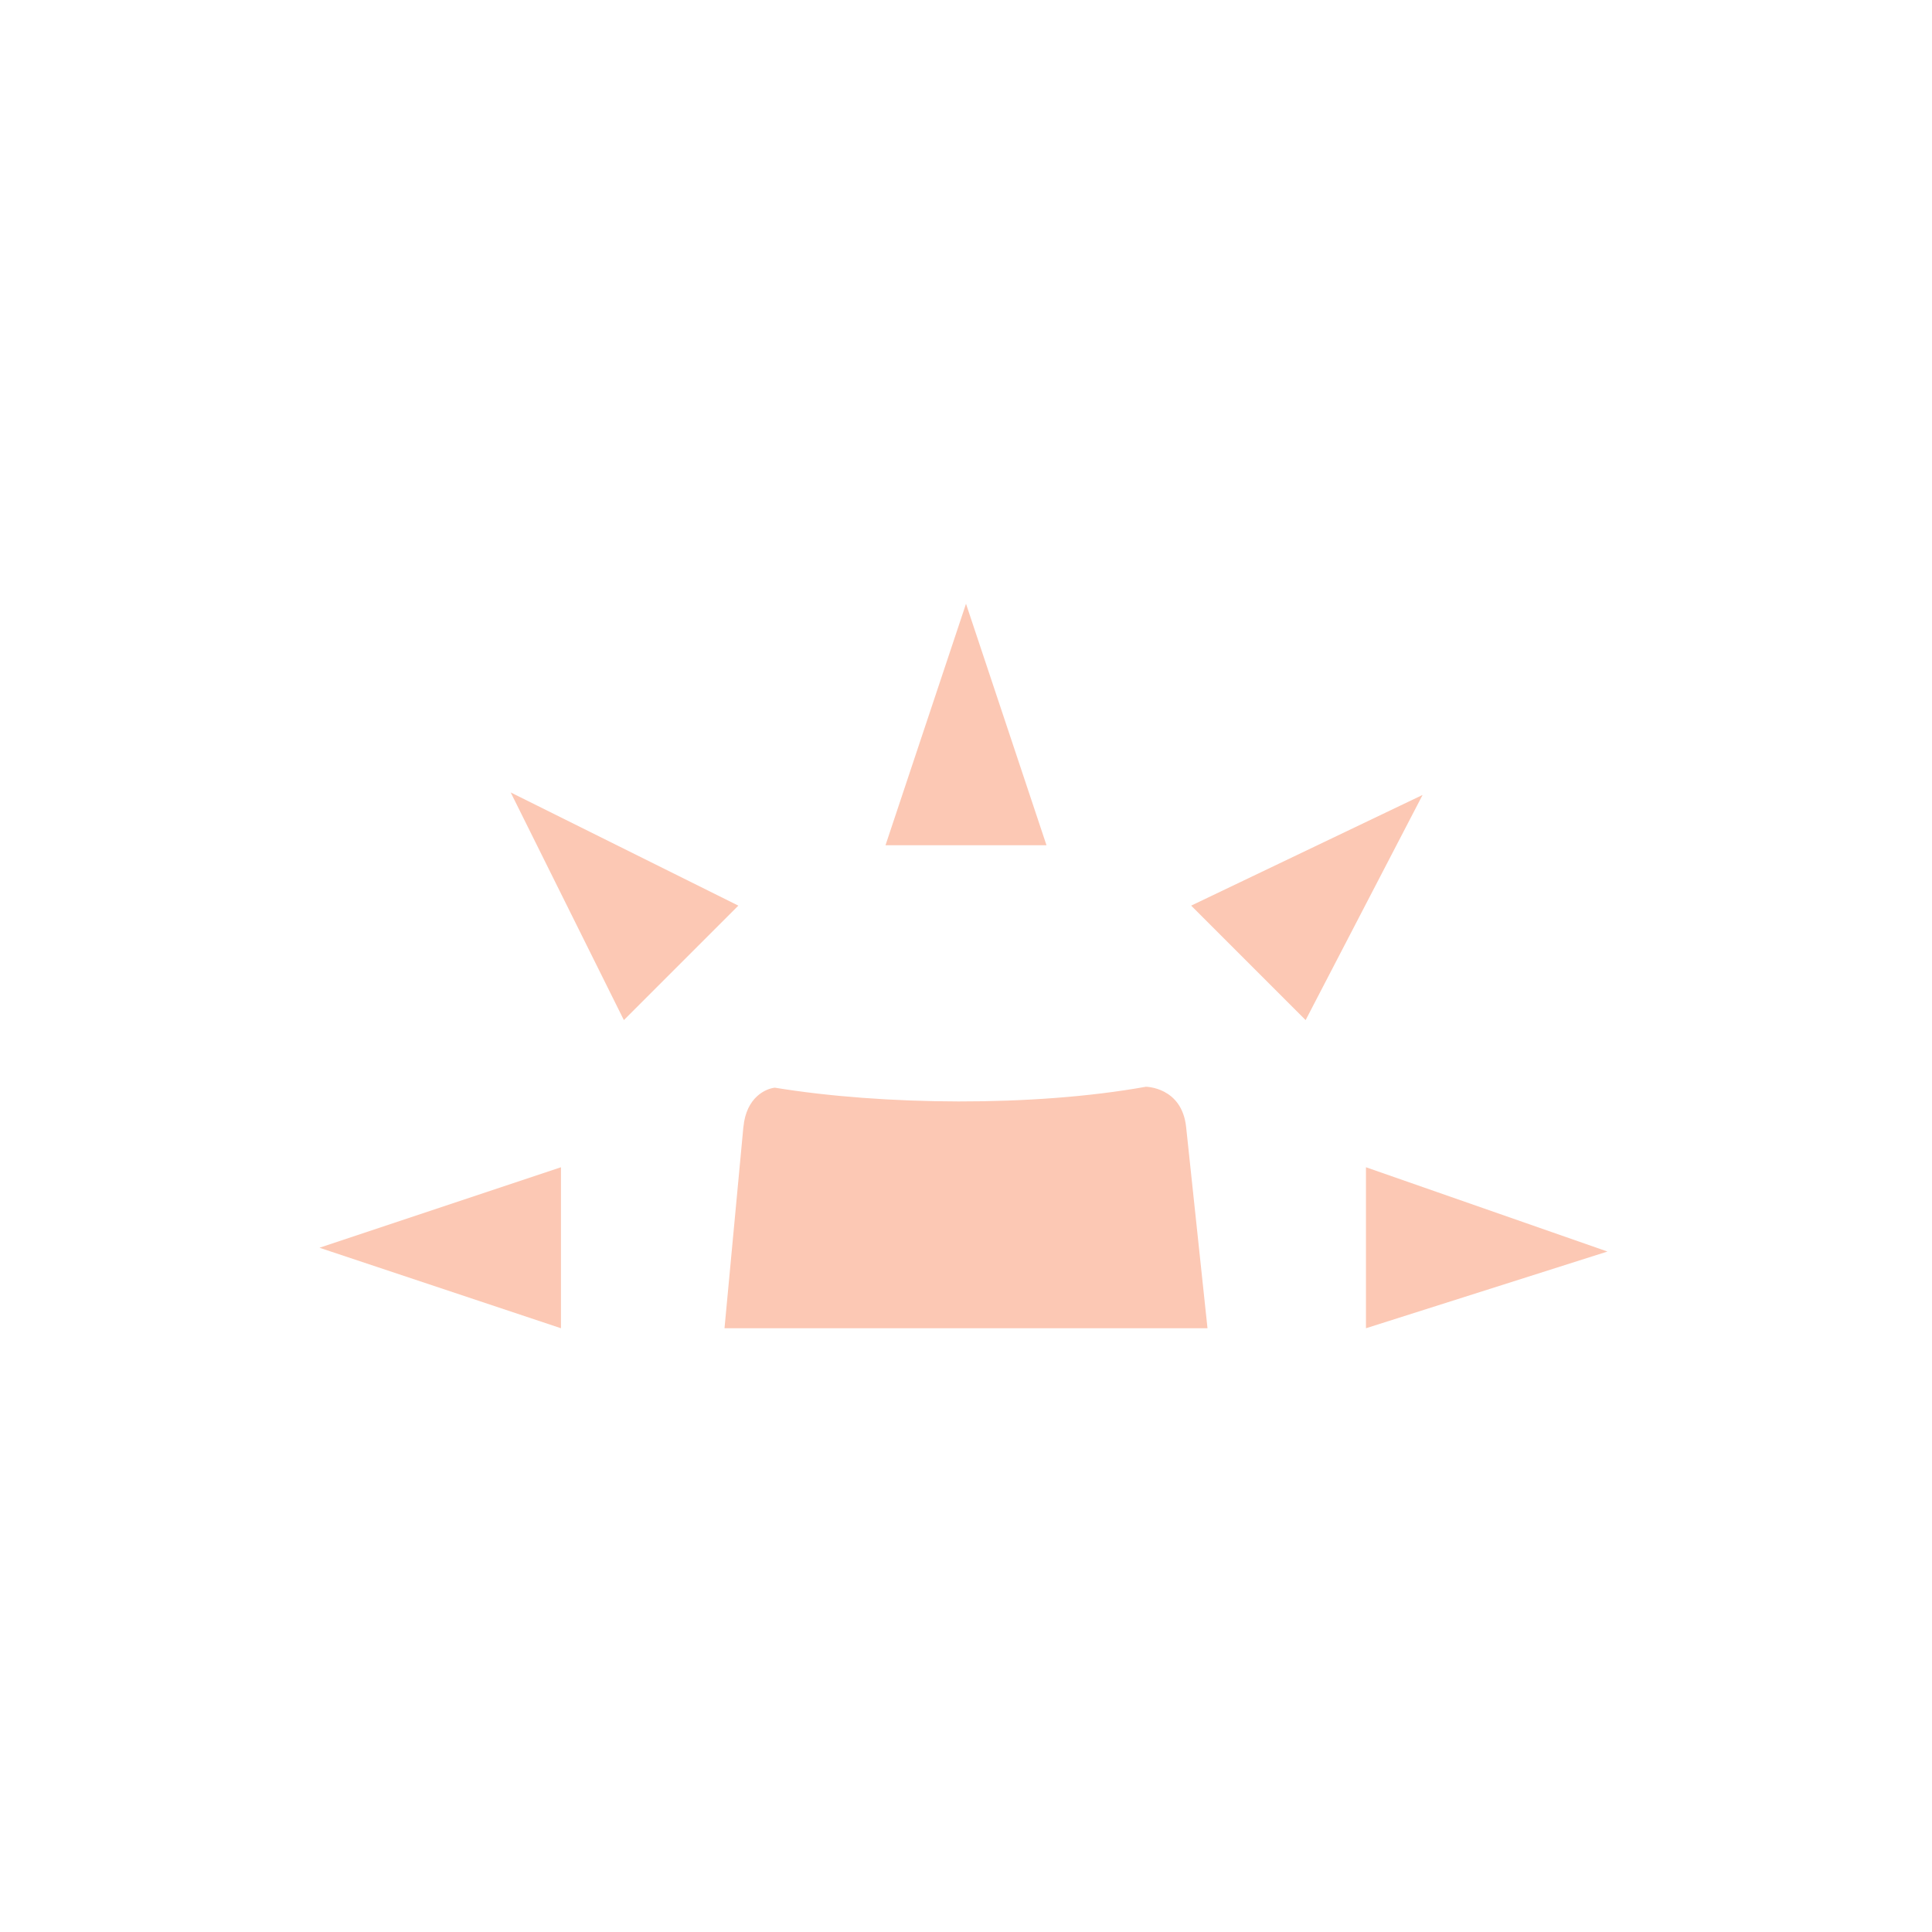 <?xml version="1.0" encoding="UTF-8" standalone="no"?>
<!-- Created with Inkscape (http://www.inkscape.org/) -->
<svg id="svg7384" xmlns:rdf="http://www.w3.org/1999/02/22-rdf-syntax-ns#" style="enable-background:new" xmlns="http://www.w3.org/2000/svg" xmlns:osb="http://www.openswatchbook.org/uri/2009/osb" height="48" width="48" version="1.1" xmlns:cc="http://creativecommons.org/ns#" xmlns:dc="http://purl.org/dc/elements/1.1/">
 <title id="title8473">Paper Symbolic Icon Theme</title>
 <g id="layer12" transform="translate(-385 58)">
  <path id="path7977" style="color:#000000;fill:#fcc8b4" d="m409-43-2 6h4zm-11.312 4.688 2.812 5.656 2.844-2.844zm22.656 0.062-5.75 2.75 2.844 2.844zm-16.875 8.25-0.469 5h12l-0.531-5c-0.106-0.994-1-1-1-1-2.801 0.503-6.535 0.462-9.218 0.023-0.219 0.023-0.711 0.23-0.781 0.977zm-4.532 1-6 2 6 2zm20 0v4l6-1.906z"/>
 </g>
</svg>
